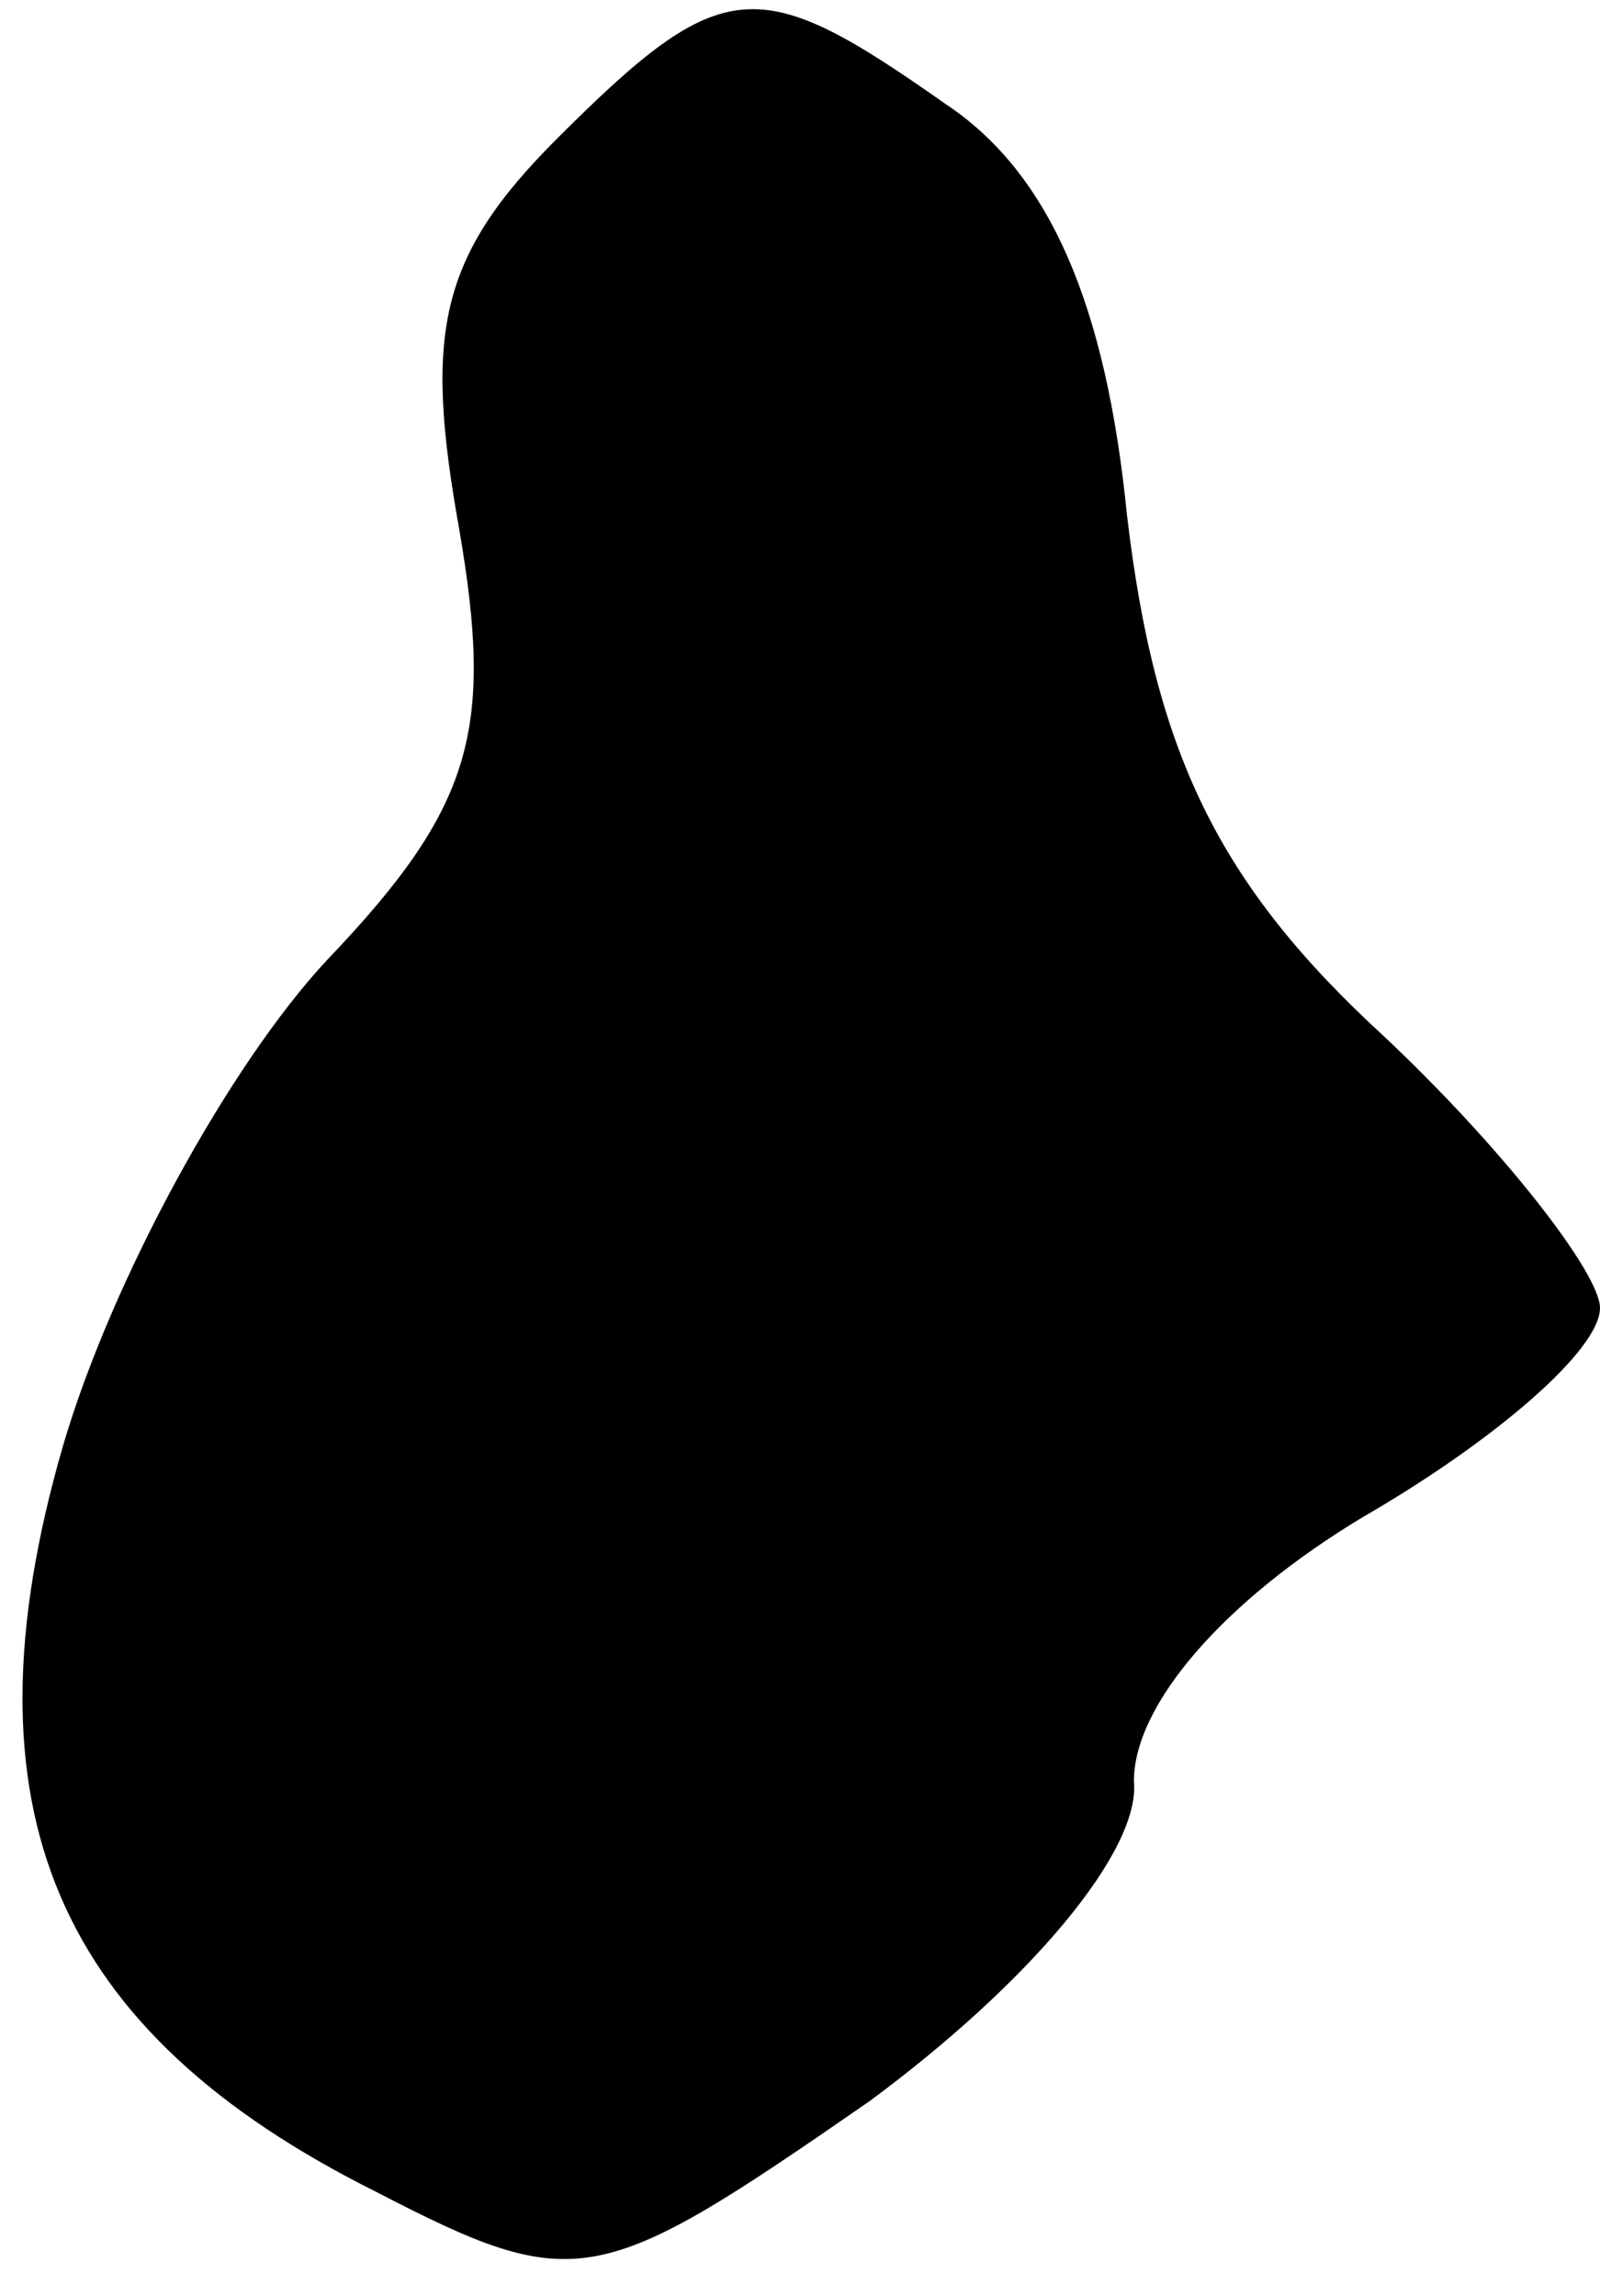 <?xml version="1.0" standalone="no"?>
<!DOCTYPE svg PUBLIC "-//W3C//DTD SVG 20010904//EN"
 "http://www.w3.org/TR/2001/REC-SVG-20010904/DTD/svg10.dtd">
<svg version="1.0" xmlns="http://www.w3.org/2000/svg"
 width="23pt" height="33pt" viewBox="0 0 23 33"
 preserveAspectRatio="xMidYMid meet">
<g transform="translate(0,33) scale(0.1,-0.1)"
fill="#000000" stroke="none">
<path fill="#000000" stroke="none" d="M80 310 c-17 -17 -19 -28 -14 -56 5
-29 2 -40 -19 -62 -14 -15 -31 -46 -38 -70 -15 -52 -1 -84 45 -107 29 -15 32
-14 71 13 23 17 39 36 38 46 0 11 13 26 33 38 19 11 34 24 34 30 0 5 -14 23
-31 39 -24 22 -33 41 -37 75 -3 30 -11 49 -26 59 -27 19 -32 19 -56 -5z"/>
</g>
</svg>
